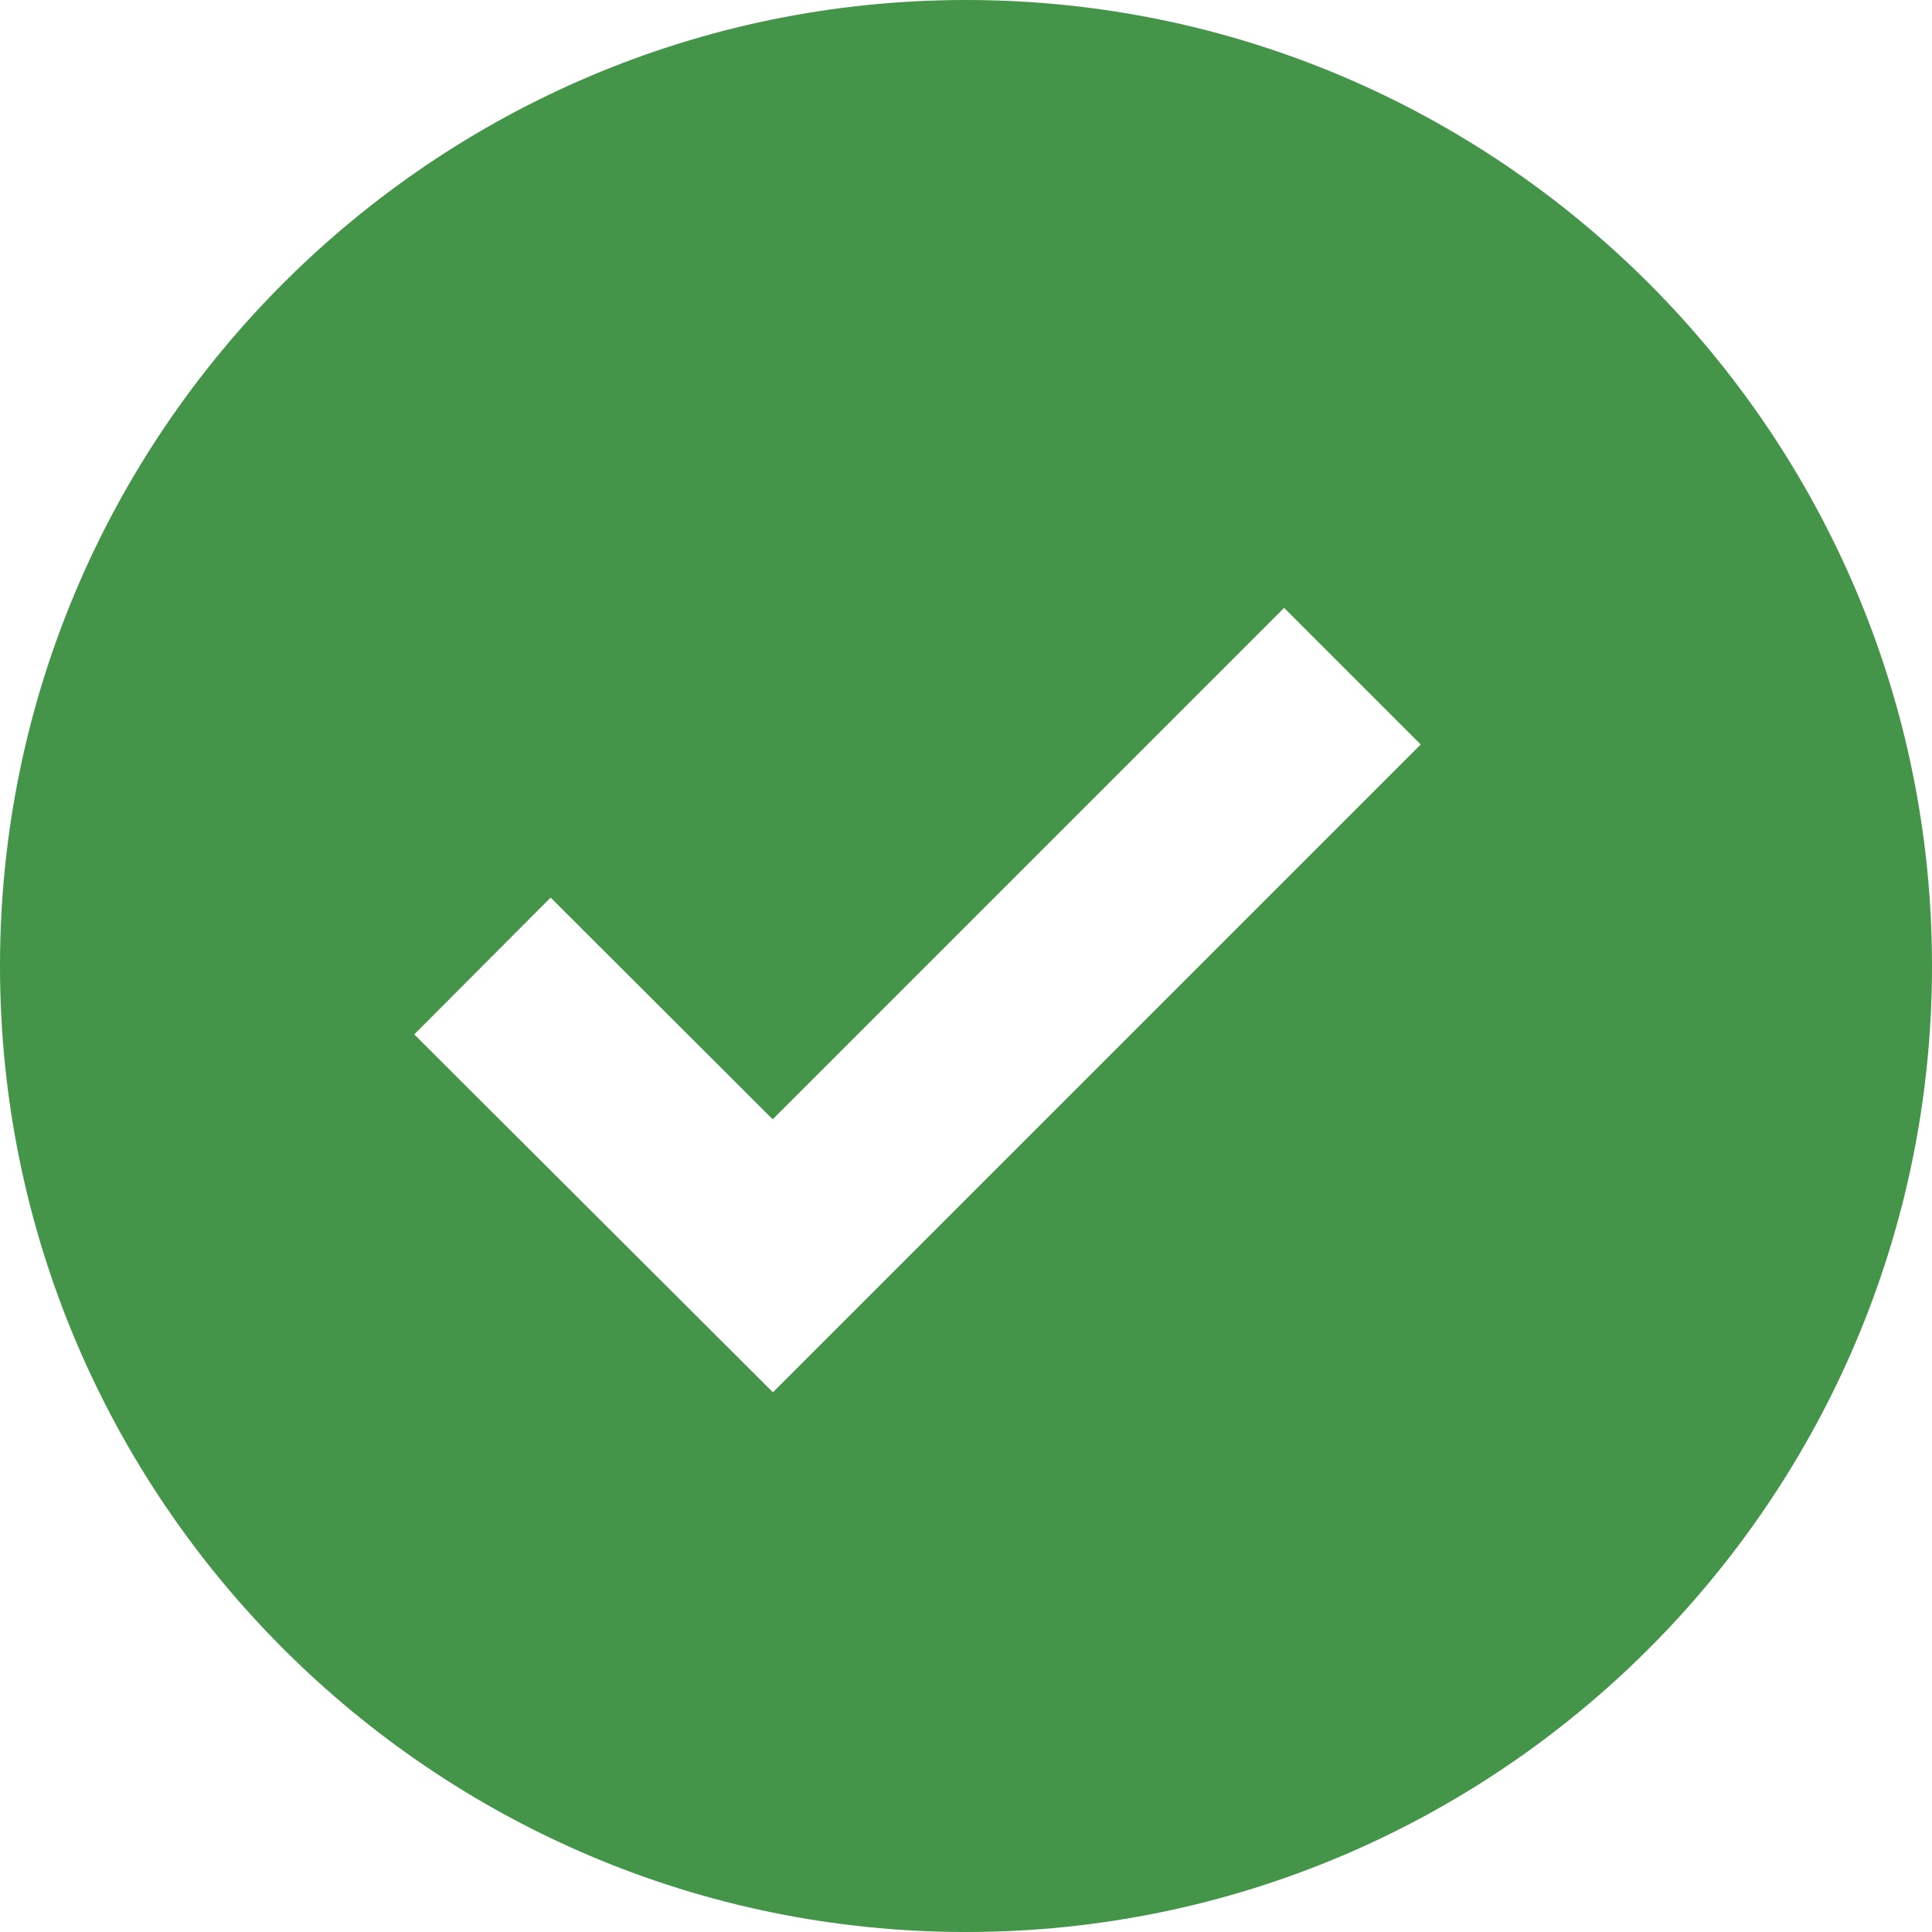 <svg width="17" height="17" viewBox="0 0 17 17" fill="none" xmlns="http://www.w3.org/2000/svg">
<path d="M8.5 0C3.813 0 0 3.813 0 8.5C0 13.187 3.813 17 8.5 17C13.187 17 17 13.187 17 8.5C17 3.813 13.187 0 8.5 0ZM6.801 12.251L3.645 9.102L4.845 7.898L6.799 9.849L11.299 5.349L12.501 6.551L6.801 12.251Z" fill="#44944A"/>
</svg>
